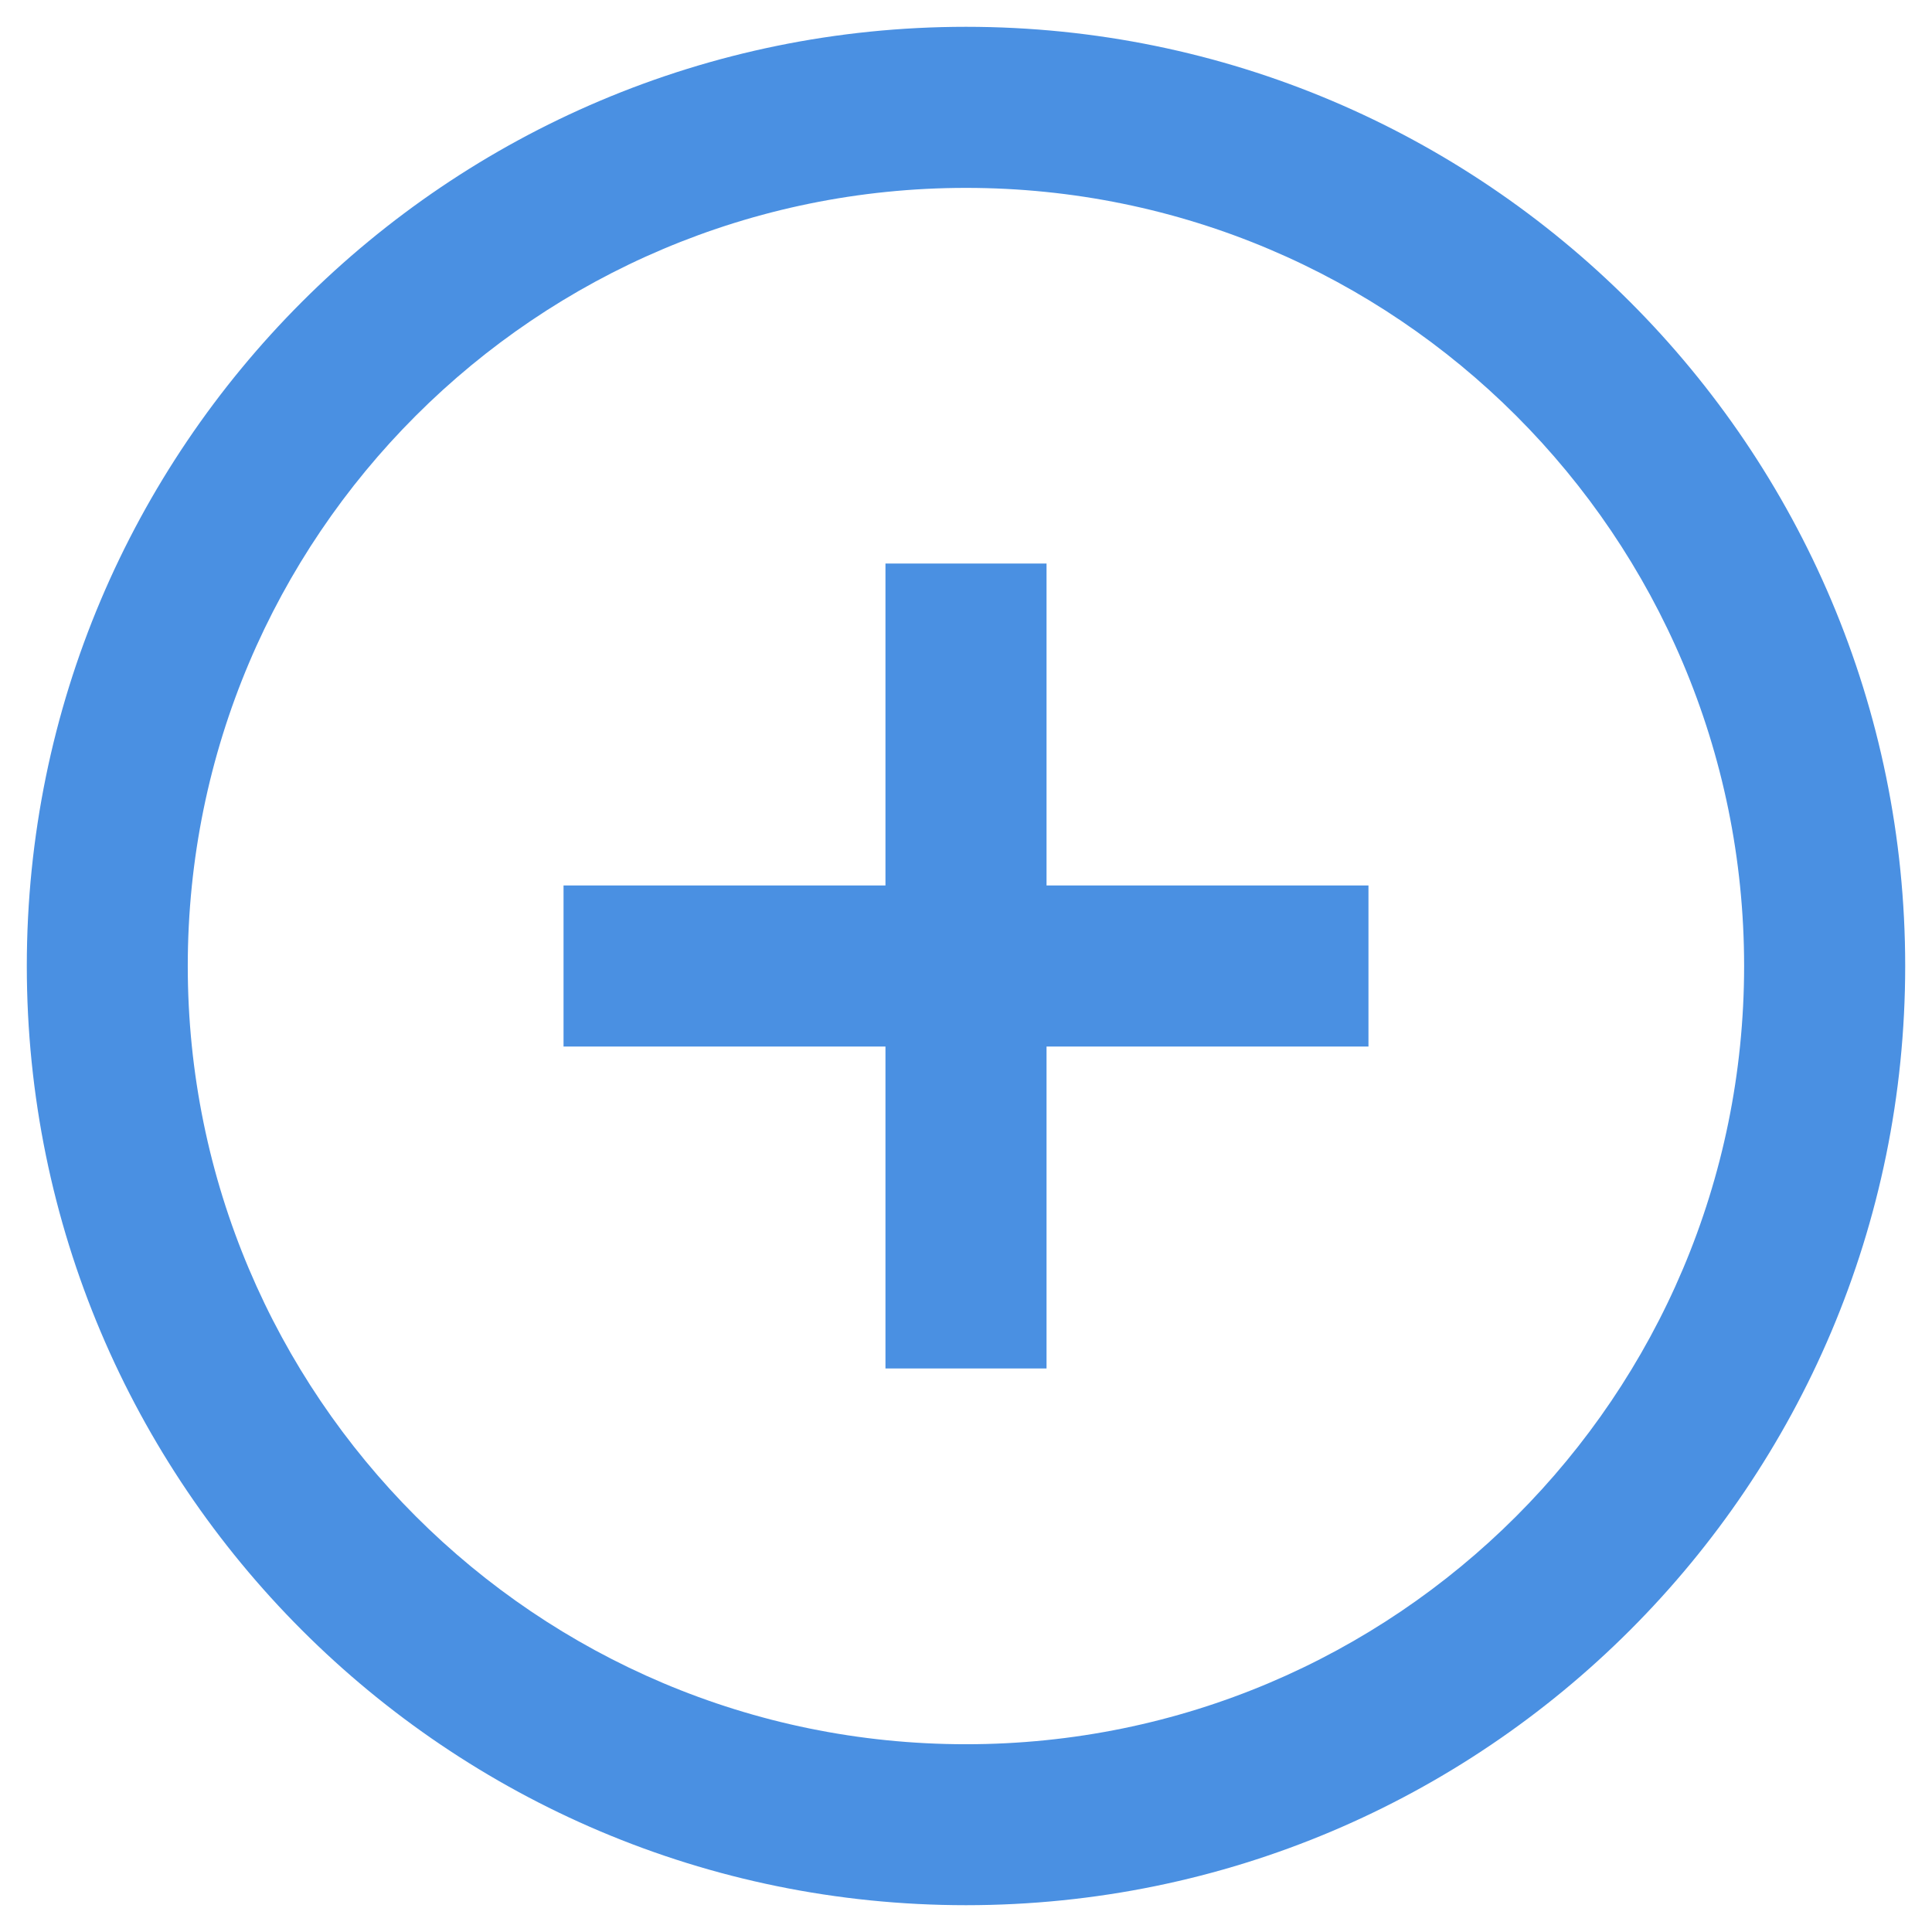<?xml version="1.0" encoding="UTF-8"?>
<svg width="16px" height="16px" viewBox="0 0 16 16" version="1.1" xmlns="http://www.w3.org/2000/svg" xmlns:xlink="http://www.w3.org/1999/xlink">
    <!-- Generator: Sketch 46.2 (44496) - http://www.bohemiancoding.com/sketch -->
    <title>[+]@1x</title>
    <desc>Created with Sketch.</desc>
    <defs></defs>
    <g id="-" stroke="none" stroke-width="1" fill="none" fill-rule="evenodd">
        <g id="Tablet-customer-create" transform="translate(-473, -568)" fill="#4A90E2">
            <g id="Group-11" transform="translate(192, 121)">
                <g id="[+]" transform="translate(281, 447)">
                    <g transform="translate(8, 8) rotate(90) translate(-8, -8) translate(0.889, 0.889)">
                        <path d="M7.111,14.889 C2.816,14.889 -0.667,11.407 -0.667,7.111 C-0.667,2.816 2.816,-0.667 7.111,-0.667 C11.407,-0.667 14.889,2.816 14.889,7.111 C14.889,11.407 11.407,14.889 7.111,14.889 Z M7.111,13.556 C10.67,13.556 13.556,10.67 13.556,7.111 C13.556,3.552 10.67,0.667 7.111,0.667 C3.552,0.667 0.667,3.552 0.667,7.111 C0.667,10.67 3.552,13.556 7.111,13.556 Z" id="Oval-2" fill-rule="nonzero"></path>
                        <polygon id="Line-4" fill-rule="nonzero" points="3.778 7.778 10.444 7.778 10.444 6.444 3.778 6.444"></polygon>
                        <polygon id="Line-6" fill-rule="nonzero" points="7.778 10.444 7.778 3.778 6.444 3.778 6.444 10.444"></polygon>
                    </g>
                </g>
            </g>
        </g>
    </g>
</svg>